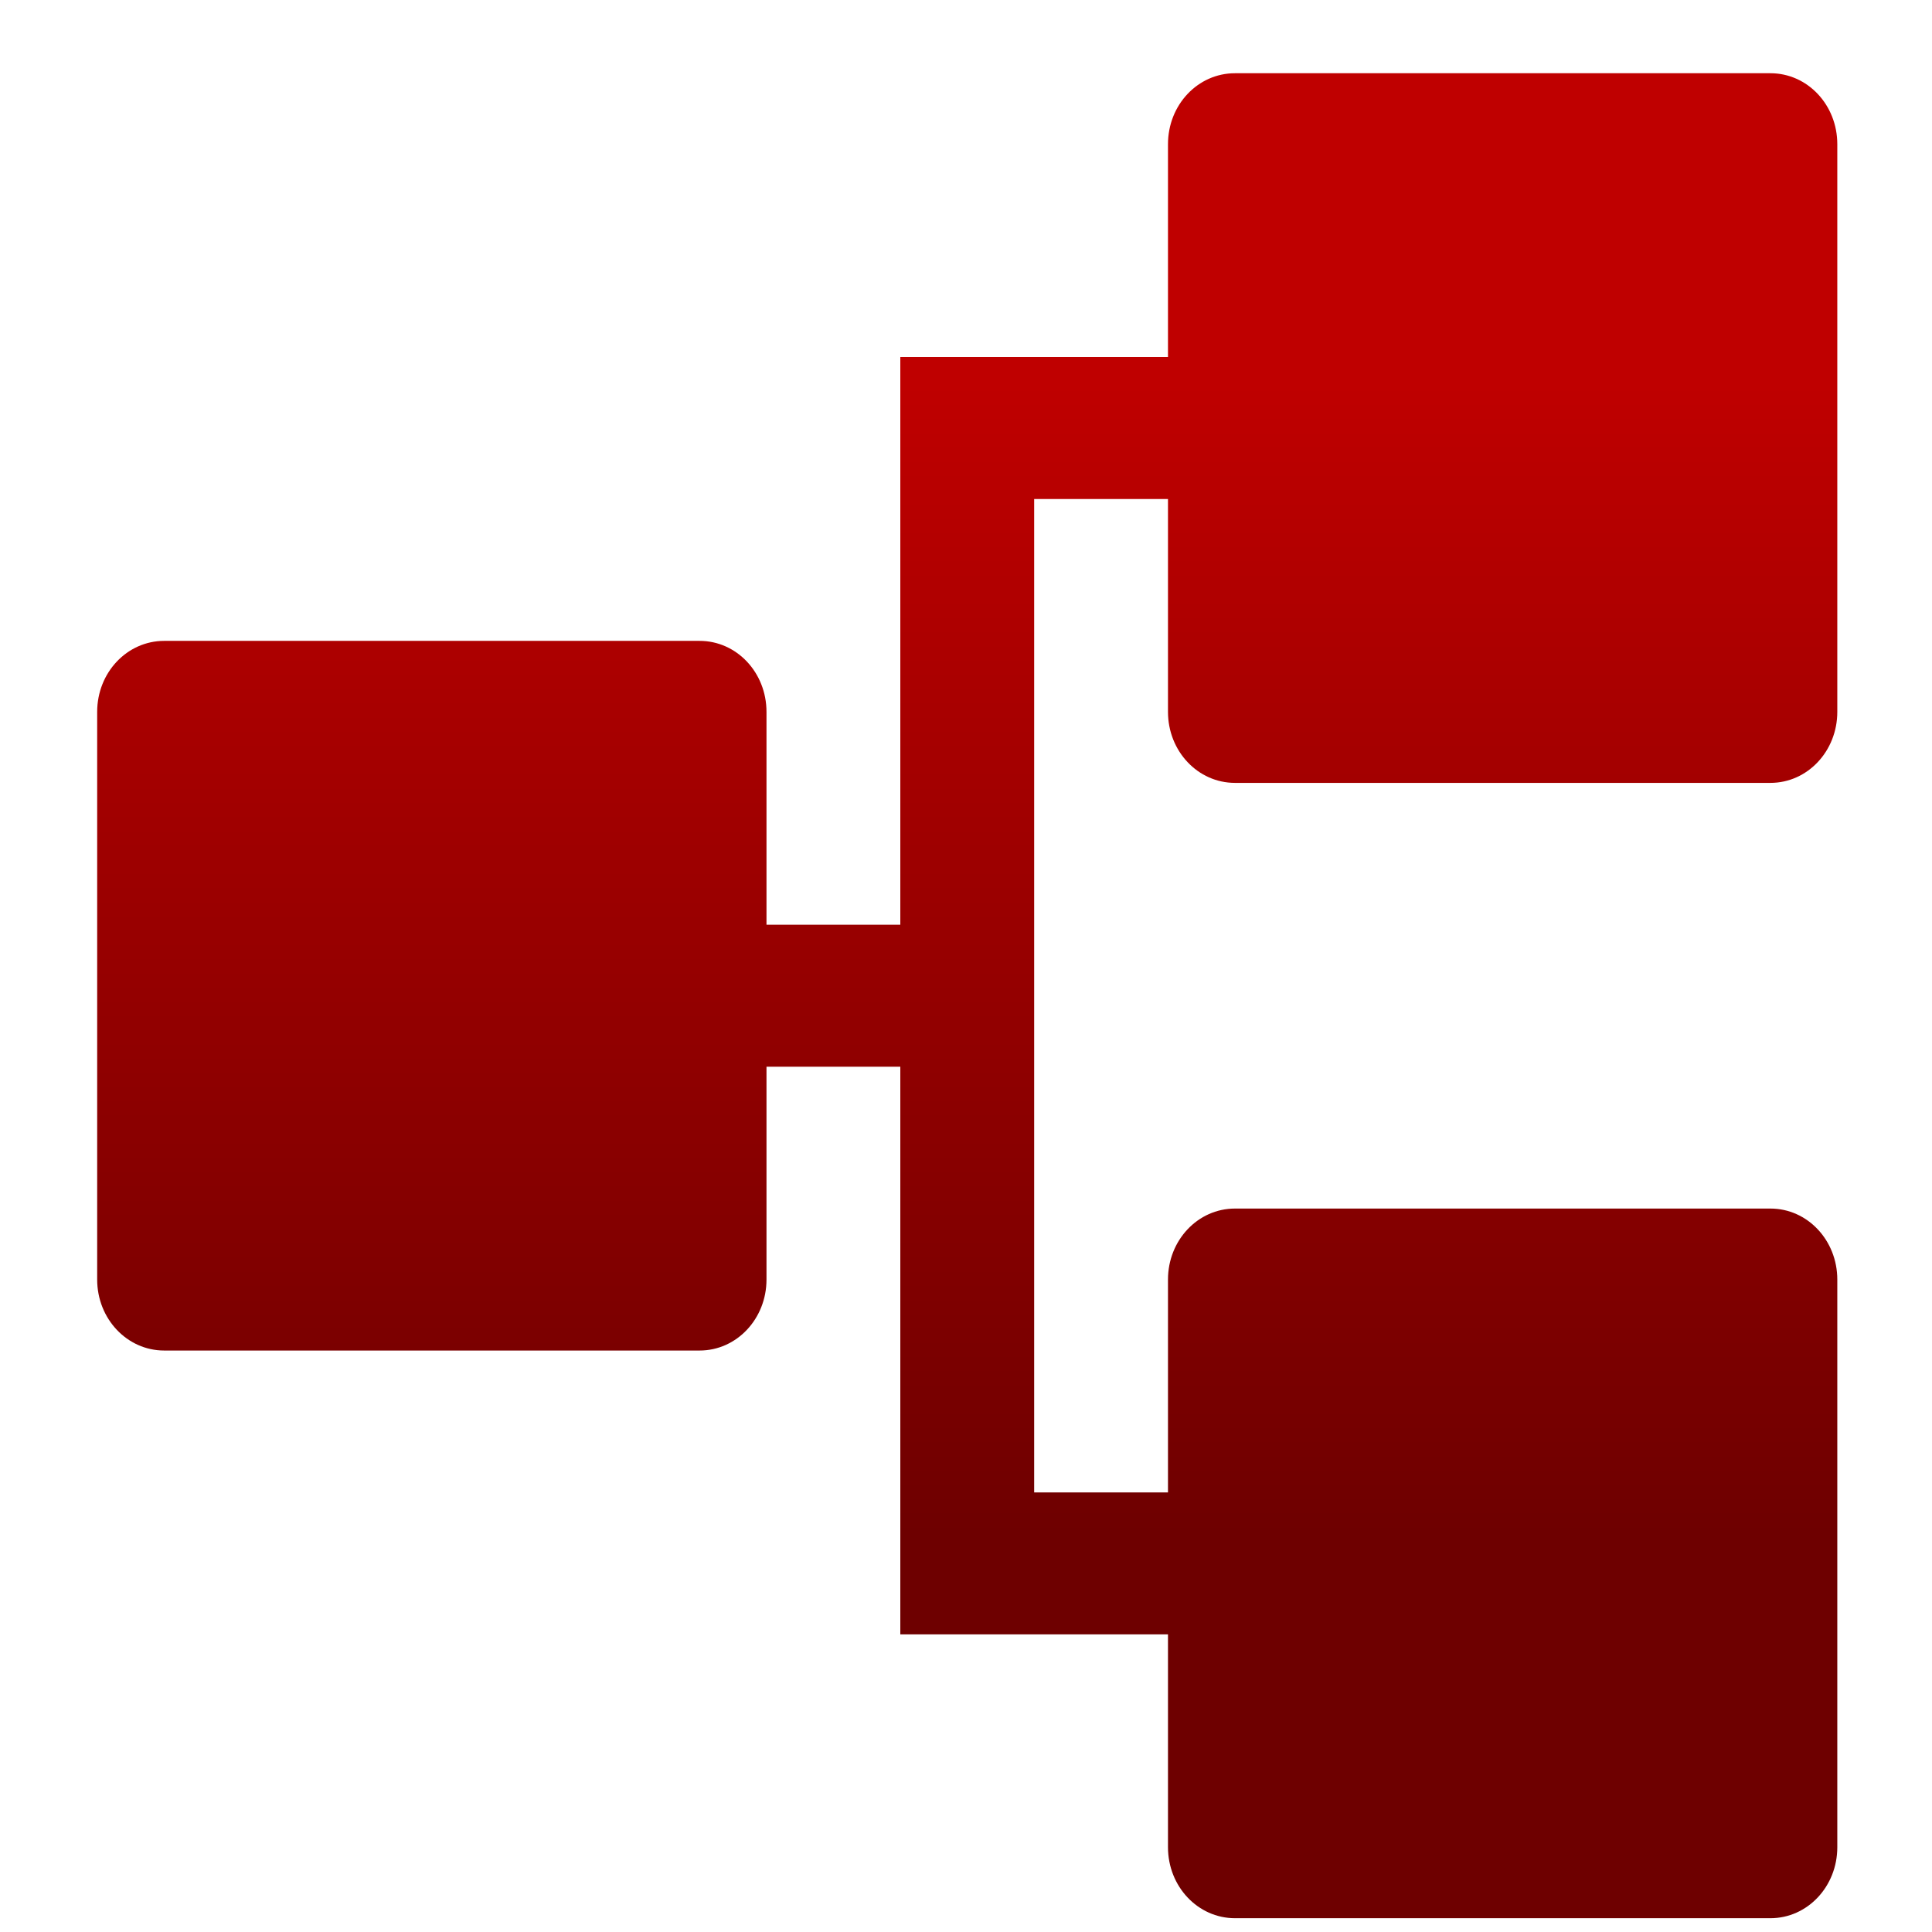 <svg xmlns="http://www.w3.org/2000/svg" xmlns:xlink="http://www.w3.org/1999/xlink" width="64" height="64" viewBox="0 0 64 64" version="1.1"><defs><linearGradient id="linear0" gradientUnits="userSpaceOnUse" x1="0" y1="0" x2="0" y2="1" gradientTransform="matrix(58.851,0,0,38.2,2.538,12.673)"><stop offset="0" style="stop-color:#bf0000;stop-opacity:1;"/><stop offset="1" style="stop-color:#6e0000;stop-opacity:1;"/></linearGradient></defs><g id="surface1"><path style=" stroke:none;fill-rule:nonzero;fill:url(#linear0);" d="M 40.91 2.426 C 39.68 2.426 38.691 3.473 38.691 4.777 L 38.691 11.828 L 29.824 11.828 L 29.824 30.633 L 25.391 30.633 L 25.391 23.582 C 25.391 22.277 24.402 21.23 23.176 21.23 L 5.438 21.23 C 4.211 21.23 3.219 22.277 3.219 23.582 L 3.219 42.387 C 3.219 43.688 4.211 44.738 5.438 44.738 L 23.176 44.738 C 24.402 44.738 25.391 43.688 25.391 42.387 L 25.391 35.336 L 29.824 35.336 L 29.824 54.141 L 38.691 54.141 L 38.691 61.191 C 38.691 62.492 39.68 63.543 40.91 63.543 L 58.648 63.543 C 59.875 63.543 60.863 62.492 60.863 61.191 L 60.863 42.387 C 60.863 41.086 59.875 40.035 58.648 40.035 L 40.91 40.035 C 39.68 40.035 38.691 41.086 38.691 42.387 L 38.691 49.438 L 34.258 49.438 L 34.258 16.531 L 38.691 16.531 L 38.691 23.582 C 38.691 24.883 39.68 25.934 40.91 25.934 L 58.648 25.934 C 59.875 25.934 60.863 24.883 60.863 23.582 L 60.863 4.777 C 60.863 3.473 59.875 2.426 58.648 2.426 Z M 40.91 2.426 "/></g></svg>
